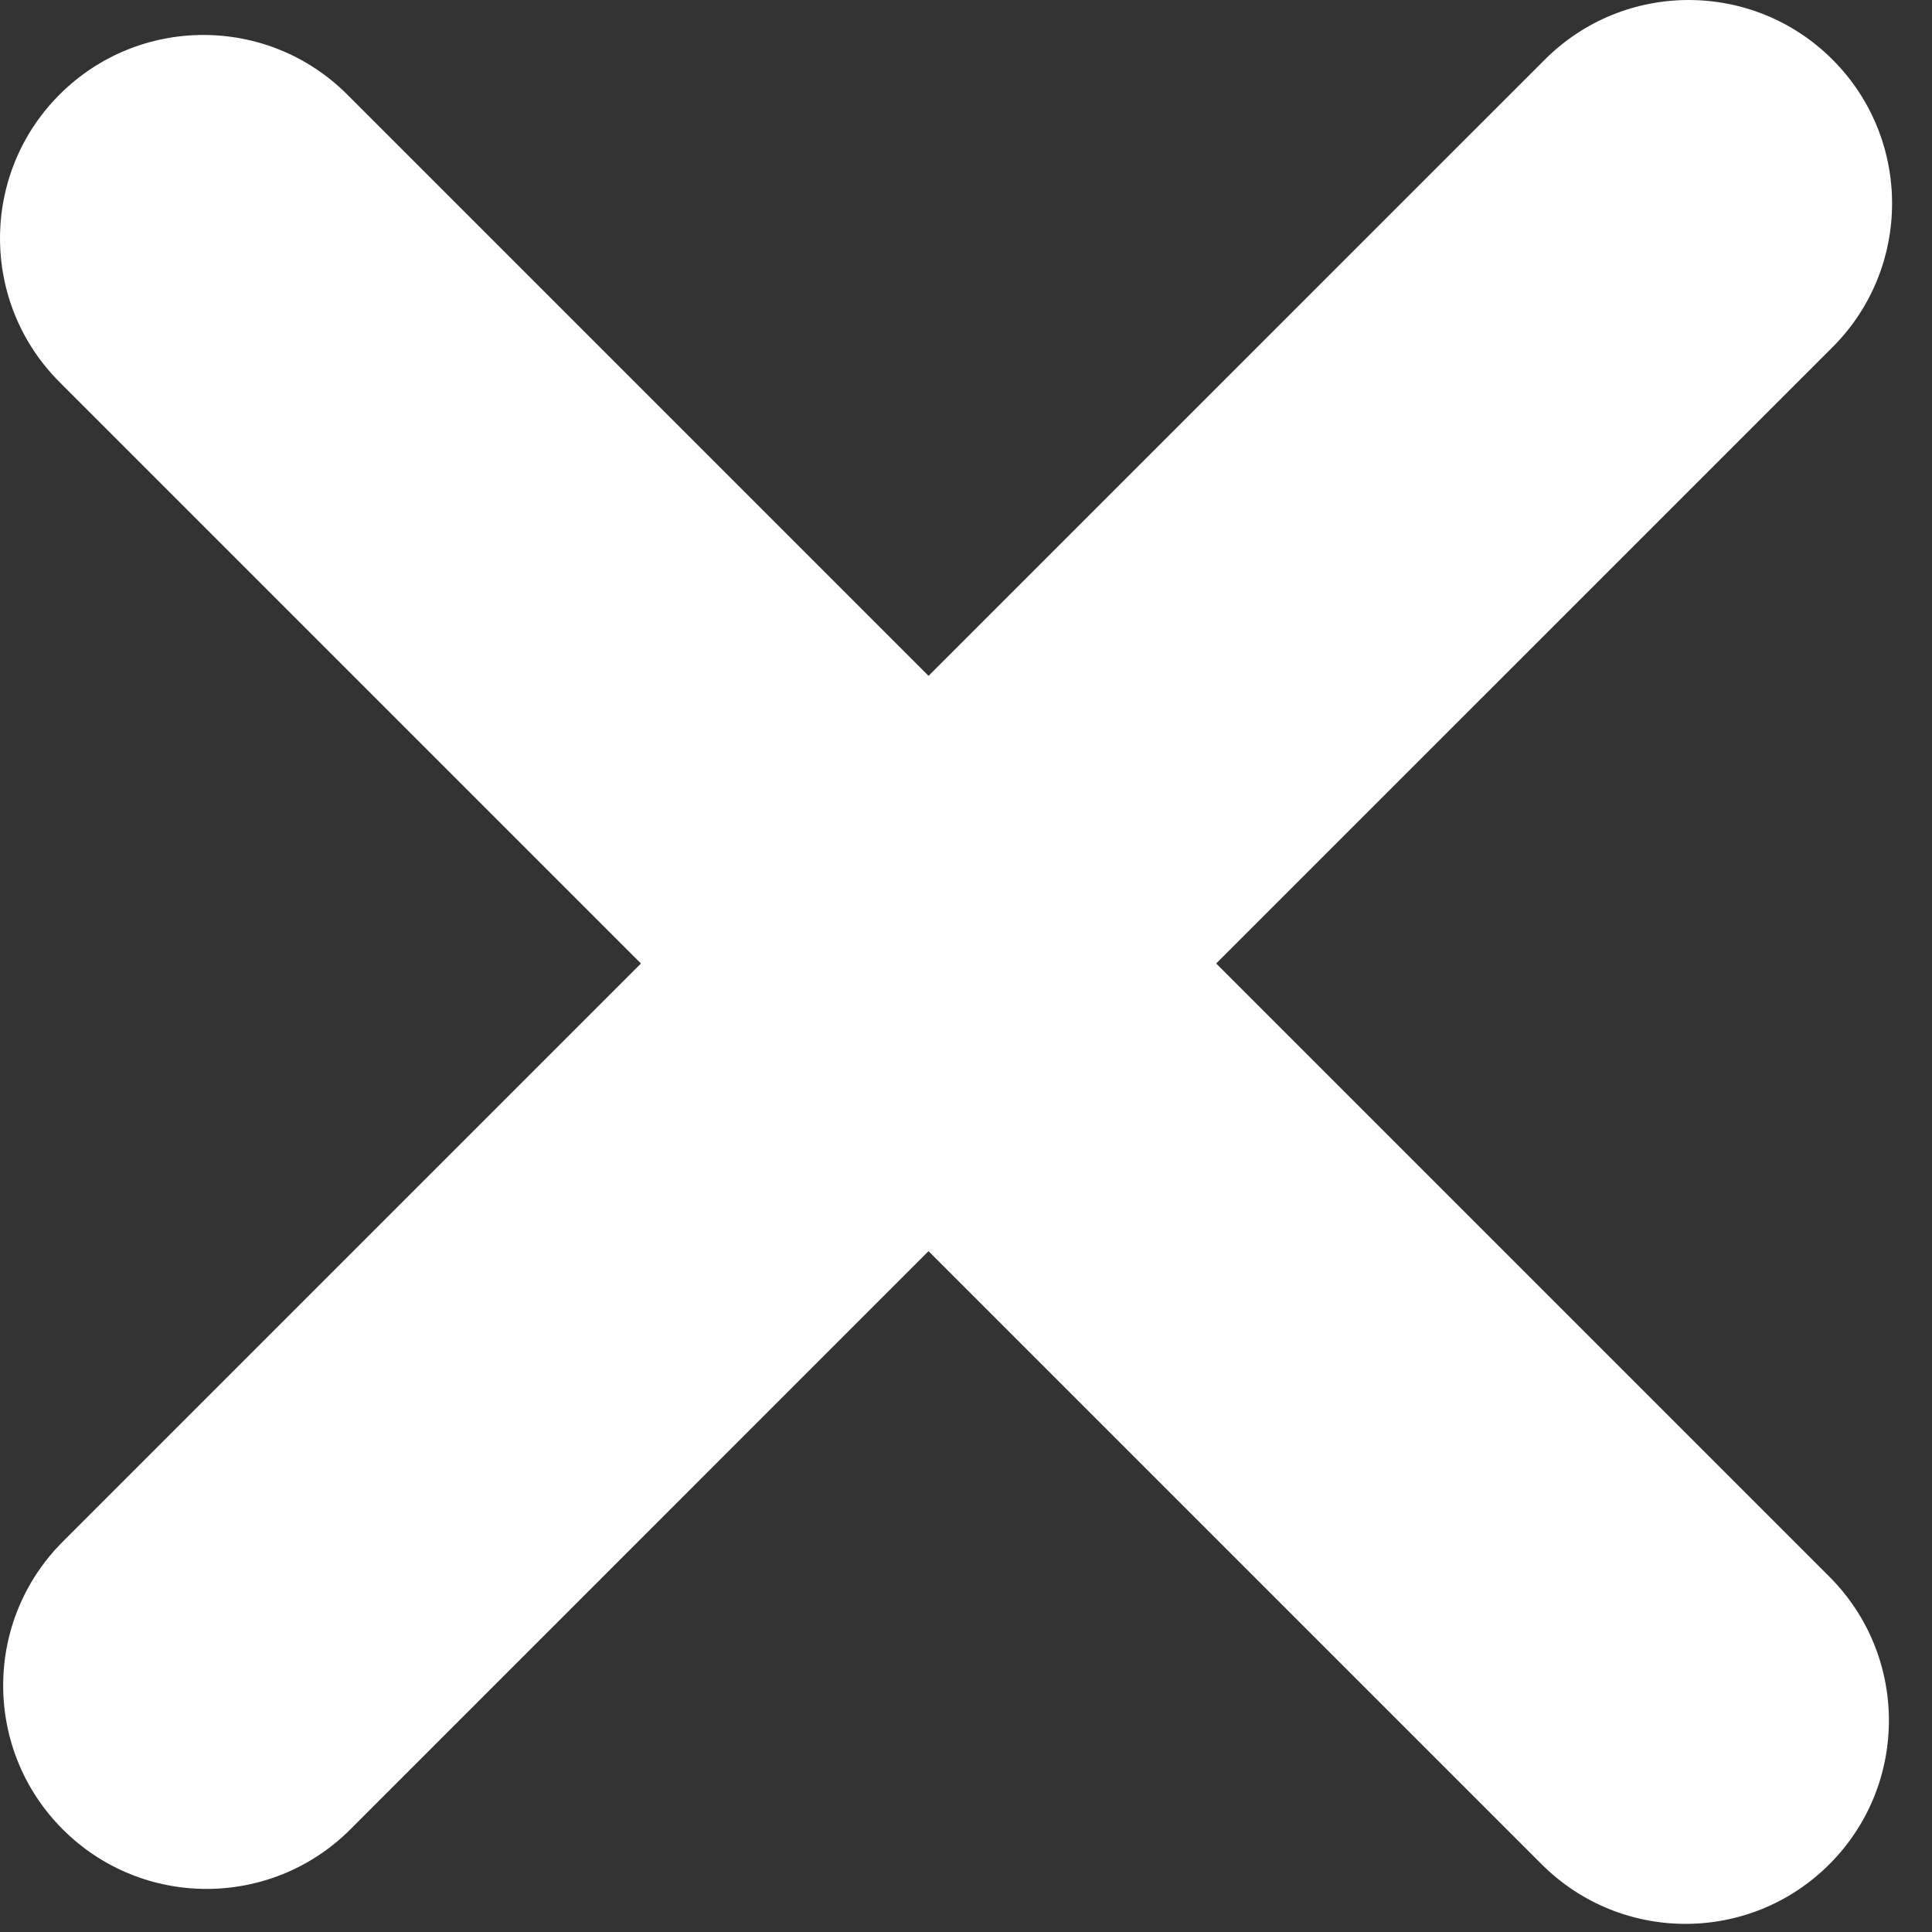 <svg width="44" height="44" viewBox="0 0 44 44" fill="none" xmlns="http://www.w3.org/2000/svg">
<rect x="0" y="0" width="44" height="44" fill="#333333" stroke="none"/>
<path d="M1.429 35.111C-0.38 36.92 -0.38 39.853 1.429 41.662C3.238 43.471 6.171 43.471 7.98 41.662L21.147 28.494L35.111 42.458C36.92 44.267 39.853 44.267 41.662 42.458C43.471 40.649 43.471 37.716 41.662 35.907L27.698 21.943L41.734 7.908C43.543 6.099 43.543 3.166 41.734 1.357C39.925 -0.452 36.992 -0.452 35.183 1.357L21.147 15.392L7.908 2.153C6.099 0.344 3.166 0.344 1.357 2.153C-0.452 3.961 -0.452 6.894 1.357 8.703L14.597 21.943L1.429 35.111Z" fill="white"/>
</svg>
